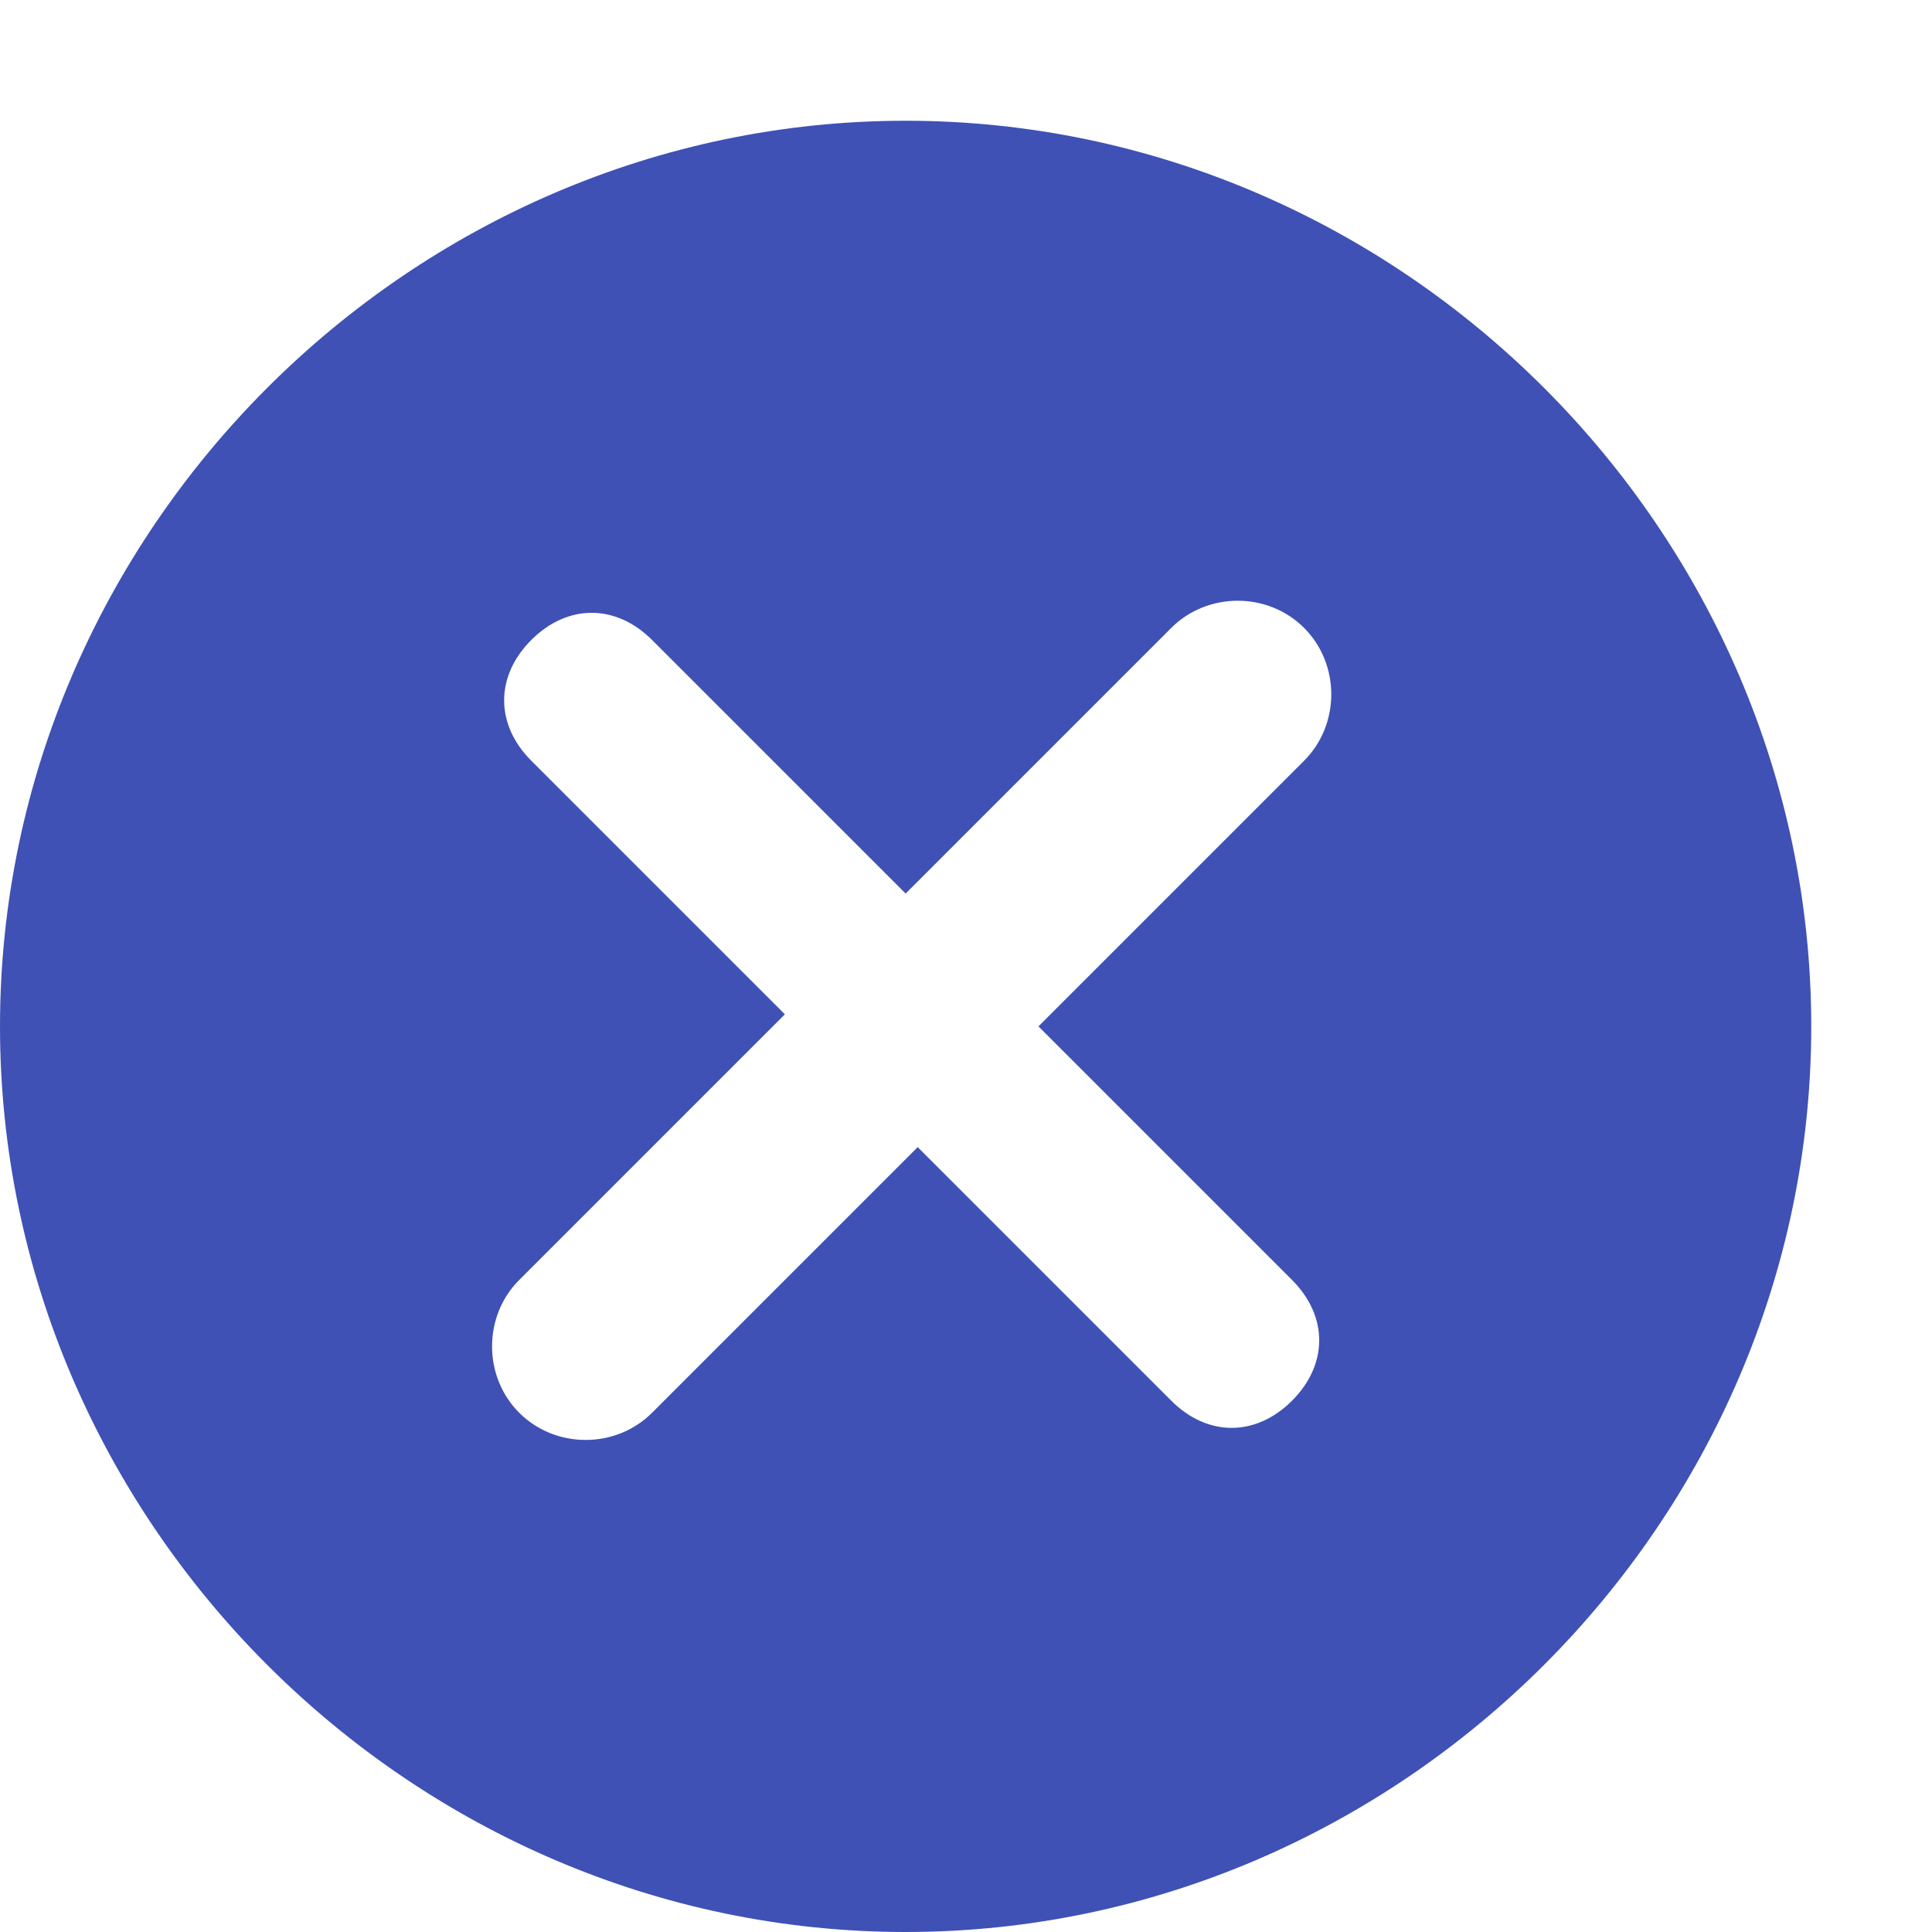 <?xml version="1.0" standalone="no"?><!DOCTYPE svg PUBLIC "-//W3C//DTD SVG 1.1//EN" "http://www.w3.org/Graphics/SVG/1.1/DTD/svg11.dtd"><svg t="1548235021719" class="icon" style="" viewBox="0 0 1024 1024" version="1.1" xmlns="http://www.w3.org/2000/svg" p-id="7670" xmlns:xlink="http://www.w3.org/1999/xlink" width="128" height="128"><defs><style type="text/css"></style></defs><path d="M480 64C217.6 64 0 281.6 0 544s217.6 480 480 480 480-217.6 480-480S742.4 64 480 64z m204.8 614.4c19.2 19.2 19.2 44.8 0 64-19.2 19.2-44.8 19.2-64 0L486.4 608 345.6 748.8c-19.2 19.2-51.2 19.2-70.4 0-19.2-19.2-19.2-51.2 0-70.4L416 537.6 281.6 403.2c-19.2-19.2-19.2-44.8 0-64 19.2-19.2 44.8-19.2 64 0L480 473.6l140.8-140.8c19.2-19.2 51.2-19.2 70.4 0 19.2 19.2 19.2 51.2 0 70.4L550.4 544l134.4 134.4z" fill="#3F51B5" p-id="7671"></path></svg>